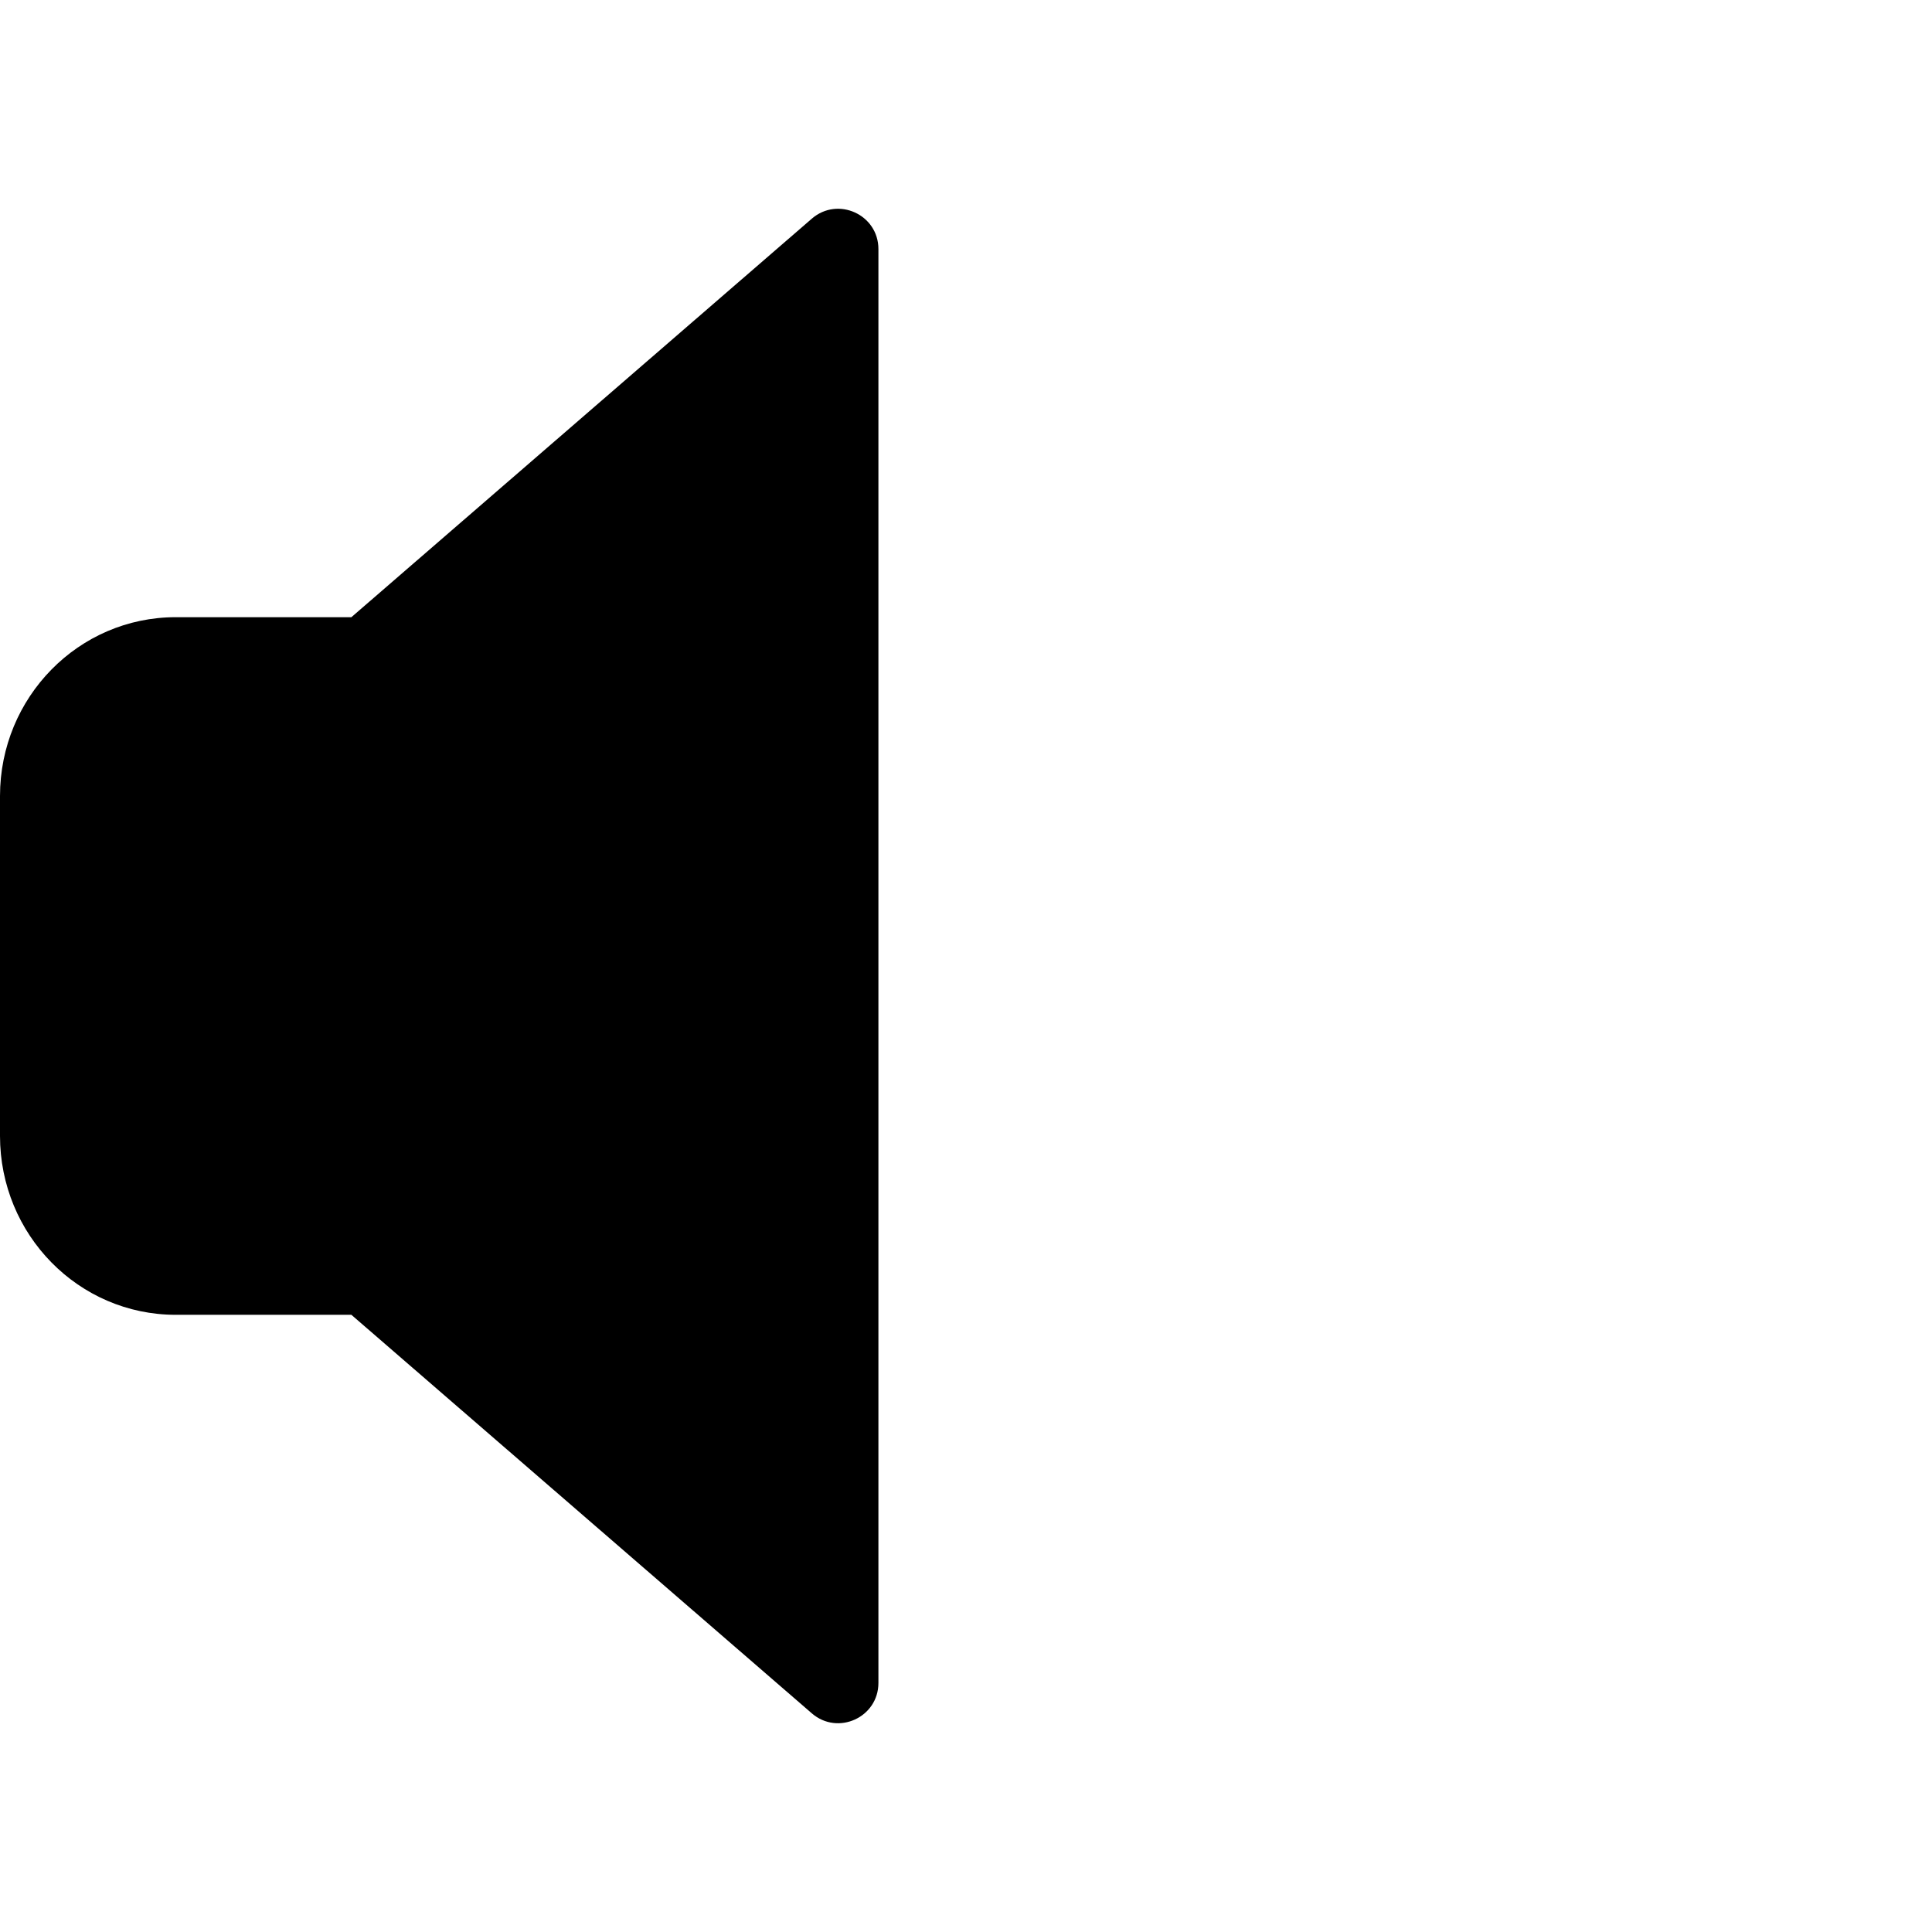 <svg viewBox="0 0 24 24" xmlns="http://www.w3.org/2000/svg"><path d="M10.912 3.094C10.912 2.666 10.409 2.436 10.085 2.716L4.365 7.667H2.183C0.977 7.667 0 8.661 0 9.889V14.111C0 15.339 0.977 16.333 2.183 16.333H4.365L10.085 21.284C10.409 21.564 10.912 21.334 10.912 20.906V3.094Z"/></svg>